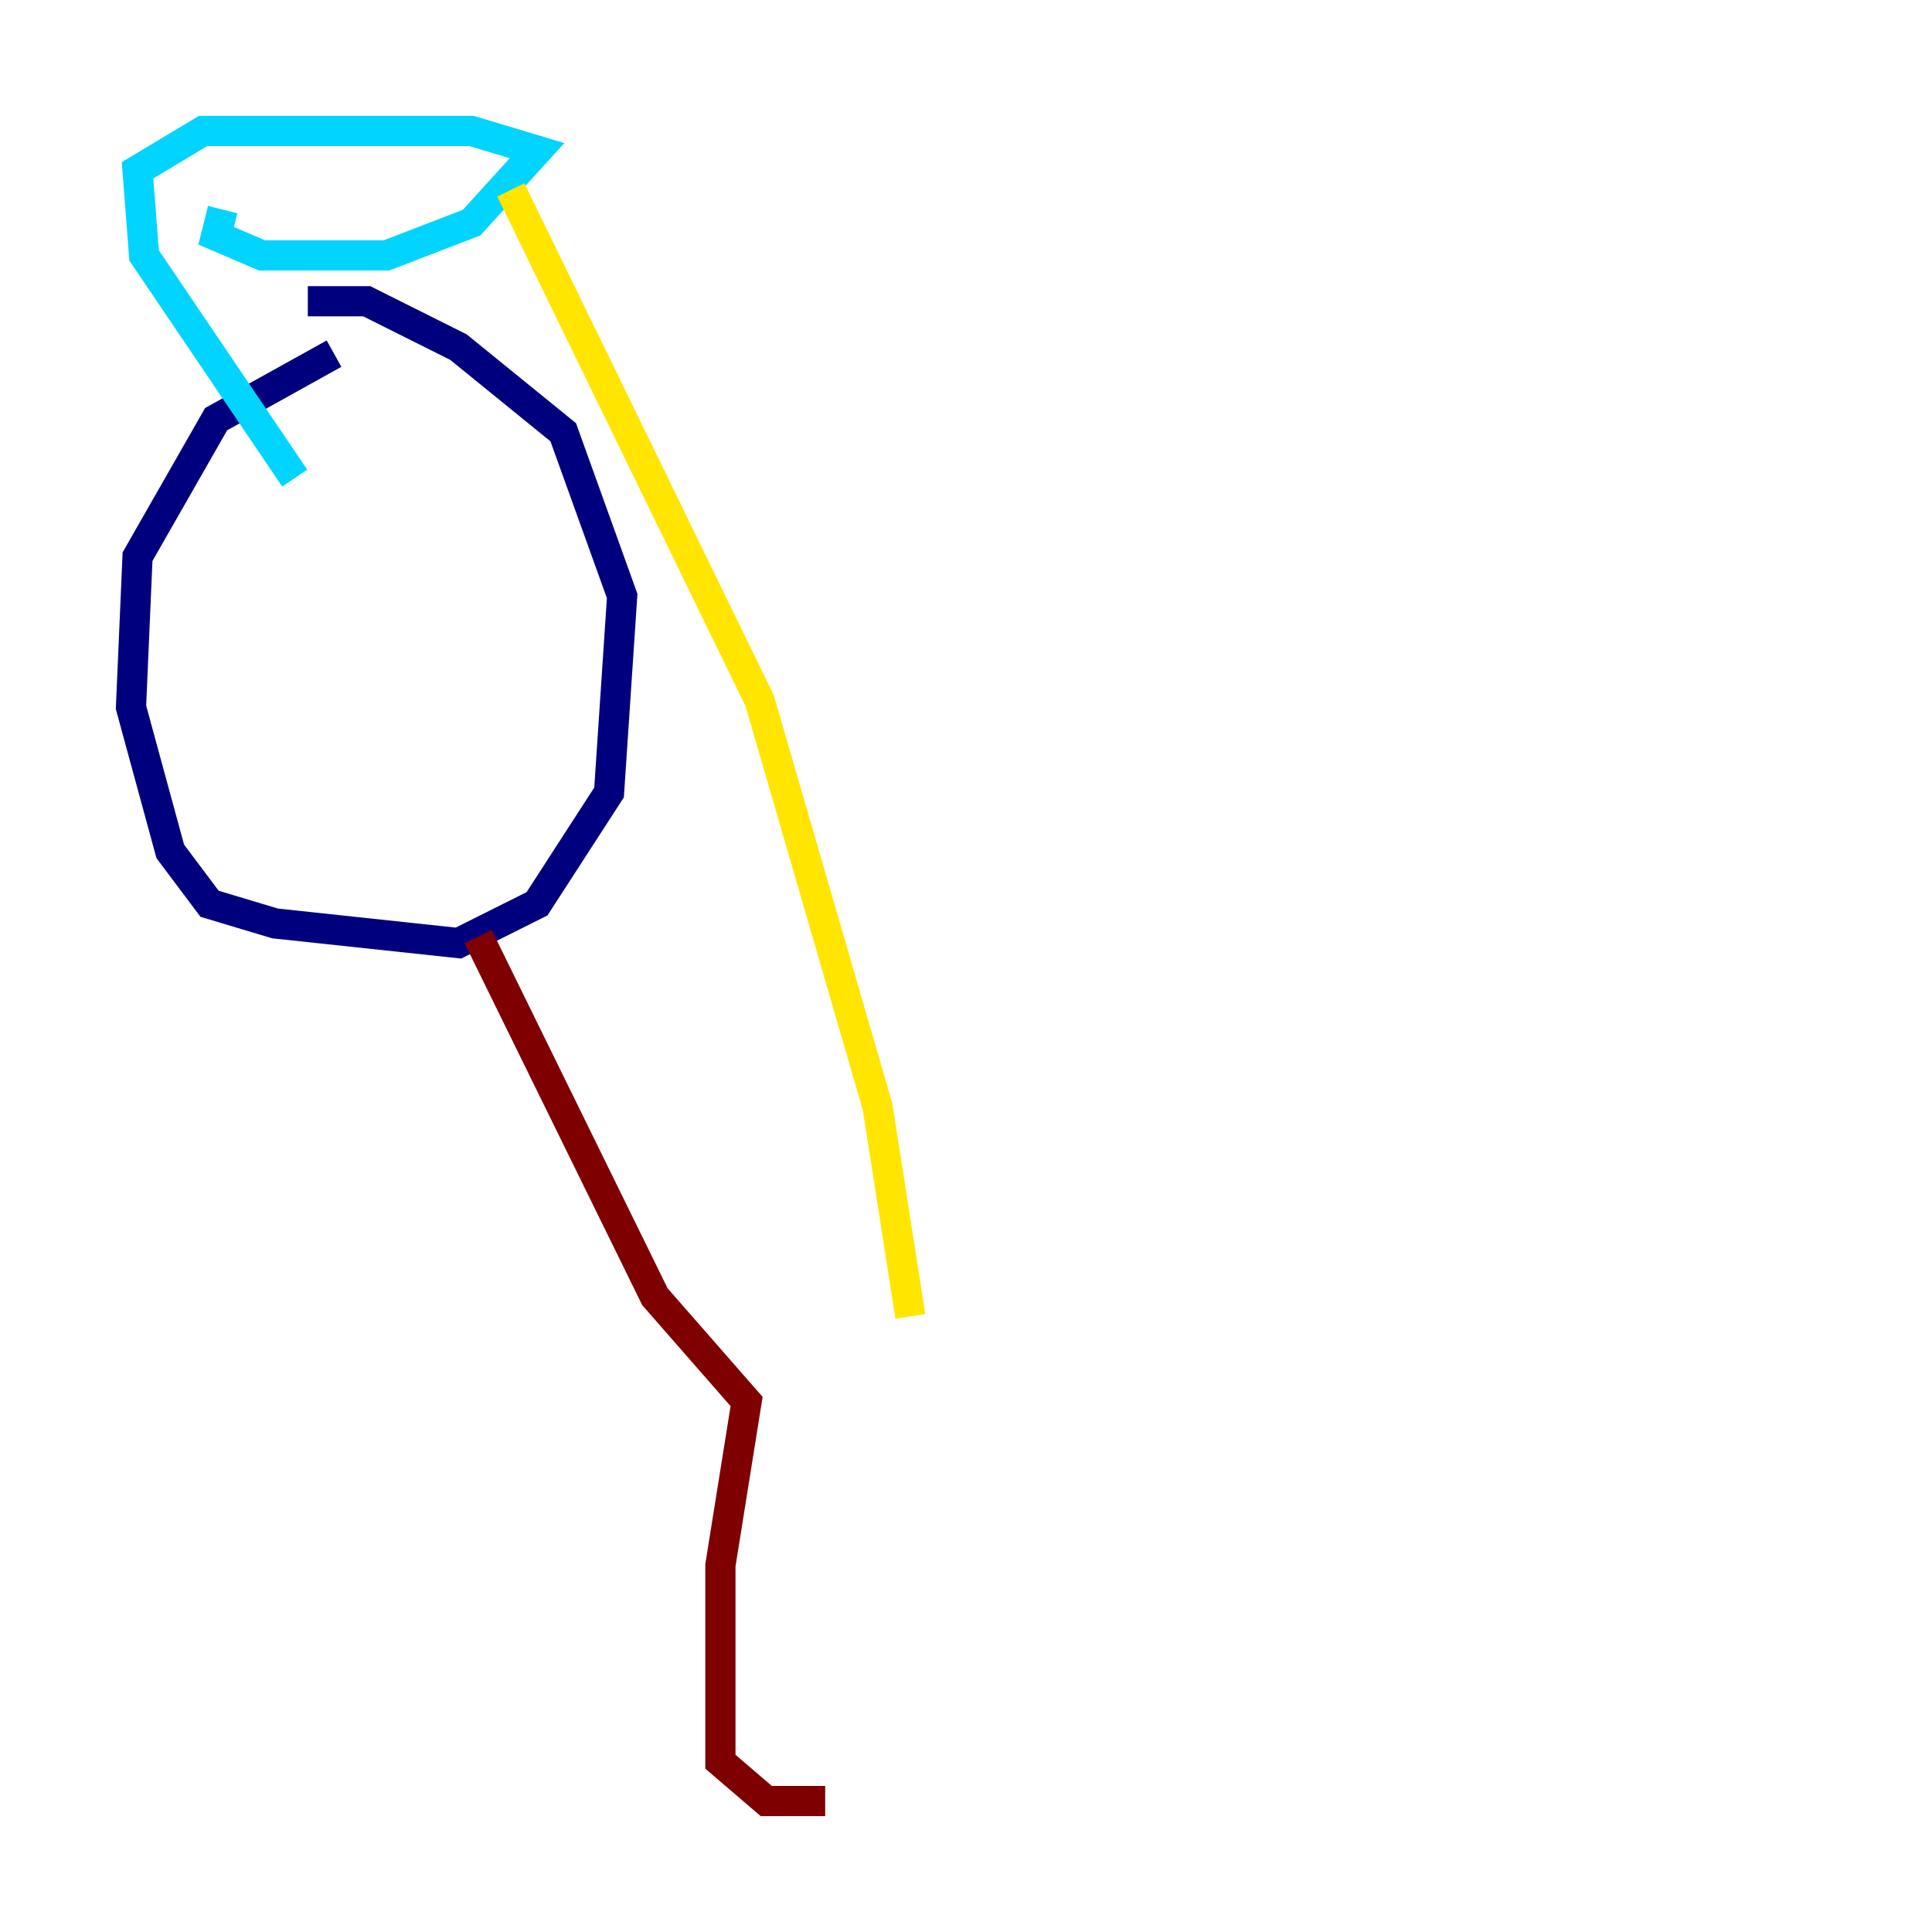 <?xml version="1.0" encoding="utf-8" ?>
<svg baseProfile="tiny" height="128" version="1.2" viewBox="0,0,128,128" width="128" xmlns="http://www.w3.org/2000/svg" xmlns:ev="http://www.w3.org/2001/xml-events" xmlns:xlink="http://www.w3.org/1999/xlink"><defs /><polyline fill="none" points="22.129,23.43 14.319,27.77 9.112,36.881 8.678,46.861 11.281,56.407 13.885,59.878 18.224,61.18 30.373,62.481 35.58,59.878 40.352,52.502 41.22,39.485 37.315,28.637 30.373,22.997 24.298,19.959 20.393,19.959" stroke="#00007f" stroke-width="2" /><polyline fill="none" points="14.752,13.885 14.319,15.62 17.356,16.922 25.6,16.922 31.241,14.752 35.58,9.98 31.241,8.678 13.451,8.678 9.112,11.281 9.546,16.922 19.525,31.675" stroke="#00d4ff" stroke-width="2" /><polyline fill="none" points="33.844,12.583 50.332,46.427 58.142,73.329 60.312,87.214" stroke="#ffe500" stroke-width="2" /><polyline fill="none" points="31.675,62.047 43.39,85.912 49.464,92.854 47.729,103.702 47.729,116.719 50.766,119.322 54.671,119.322" stroke="#7f0000" stroke-width="2" /></svg>